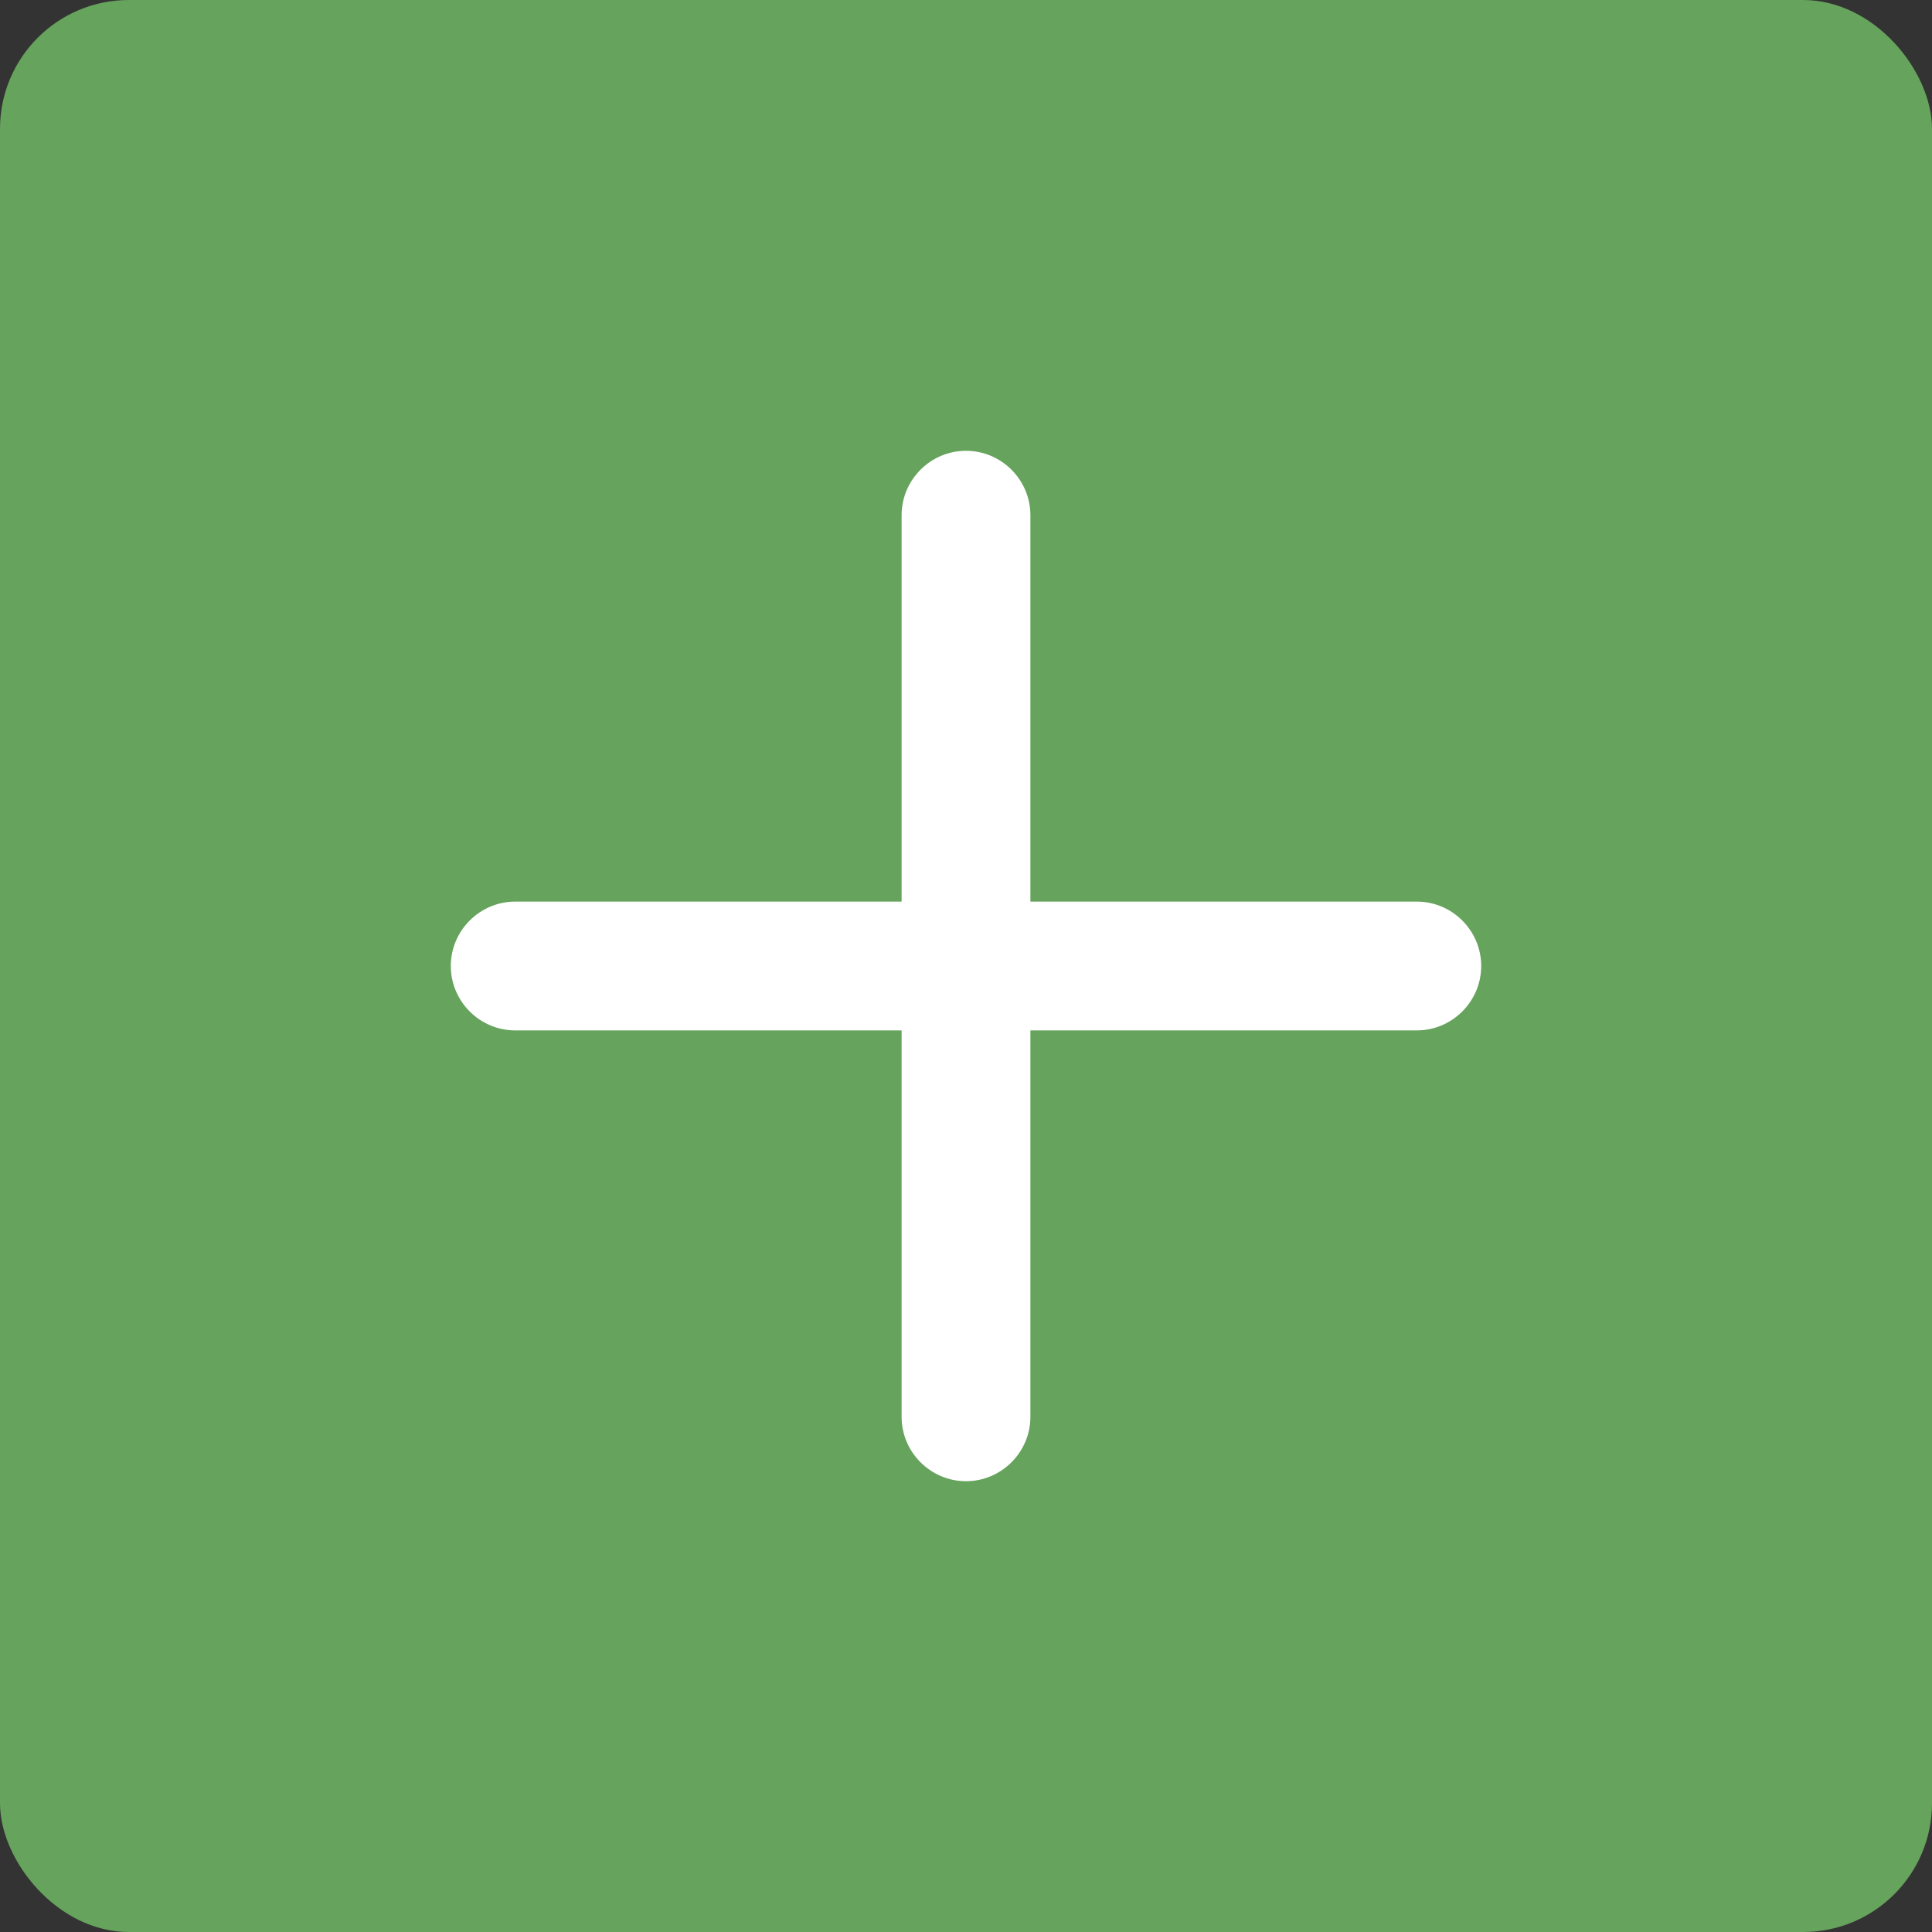 <svg width="30" height="30" viewBox="0 0 30 30" fill="none" xmlns="http://www.w3.org/2000/svg">
    <rect x="0" y="0" width="30" height="30" fill="#333333" stroke="none"/>
    <rect width="30" height="30" rx="2" fill="#66A35C" />
    <path fill-rule="evenodd" clip-rule="evenodd"
        d="M14 16H8C7.45 16 7 15.55 7 15C7 14.45 7.45 14 8 14H14V8C14 7.45 14.45 7 15 7C15.55 7 16 7.45 16 8V14H22C22.55 14 23 14.45 23 15C23 15.55 22.55 16 22 16H16V22C16 22.55 15.55 23 15 23C14.45 23 14 22.55 14 22V16Z"
        fill="white" />
</svg>